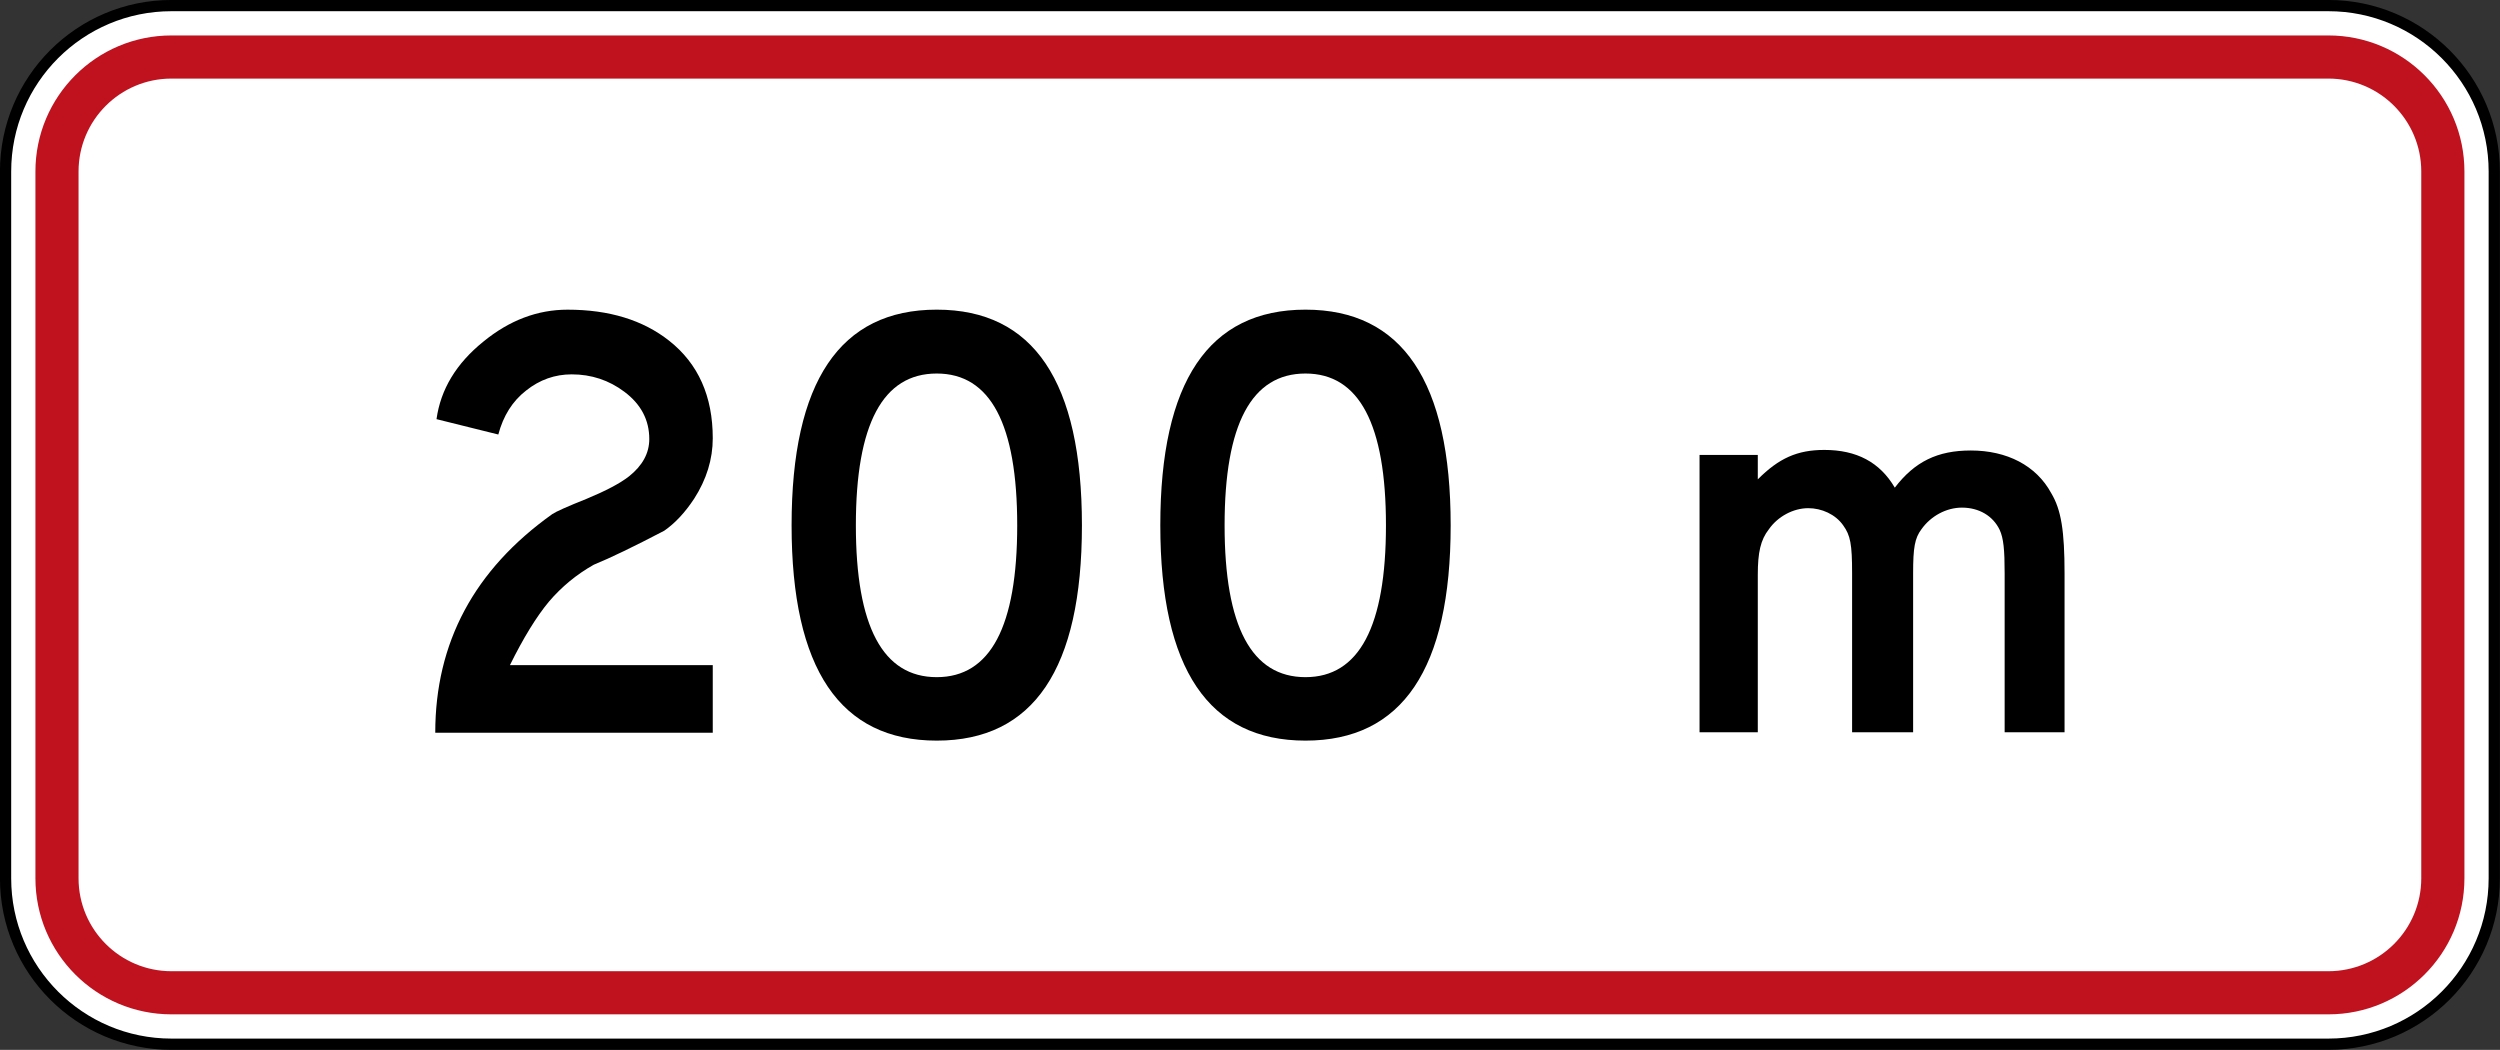 <?xml version="1.0" encoding="UTF-8" standalone="no"?>
<!-- Created with Inkscape (http://www.inkscape.org/) -->

<svg
   xmlns:dc="http://purl.org/dc/elements/1.1/"
   xmlns:cc="http://creativecommons.org/ns#"
   xmlns:rdf="http://www.w3.org/1999/02/22-rdf-syntax-ns#"
   xmlns:svg="http://www.w3.org/2000/svg"
   xmlns="http://www.w3.org/2000/svg"
   xmlns:sodipodi="http://sodipodi.sourceforge.net/DTD/sodipodi-0.dtd"
   xmlns:inkscape="http://www.inkscape.org/namespaces/inkscape"
   id="svg17624"
   version="1.1"
   inkscape:version="0.48.2 r9819"
   width="266.953"
   height="112.109"
   xml:space="preserve"
   sodipodi:docname="AA.svg"><rect width="100%" height="100%" fill="#333333" stroke="none"/><defs
     id="defs17628"><inkscape:perspective
       sodipodi:type="inkscape:persp3d"
       inkscape:vp_x="0 : 0.5 : 1"
       inkscape:vp_y="0 : 1000 : 0"
       inkscape:vp_z="1 : 0.5 : 1"
       inkscape:persp3d-origin="0.5 : 0.33333333 : 1"
       id="perspective17632" /><clipPath
       clipPathUnits="userSpaceOnUse"
       id="clipPath17642"><path
         d="m -2,710 501,0 0,-711 -501,0 0,711 z"
         id="path17644"
         inkscape:connector-curvature="0" /></clipPath><clipPath
       clipPathUnits="userSpaceOnUse"
       id="clipPath17648"><path
         d="m 0,708.06 498,0 0,-708 -498,0 0,708 z"
         id="path17650"
         inkscape:connector-curvature="0" /></clipPath><clipPath
       clipPathUnits="userSpaceOnUse"
       id="clipPath17798"><path
         d="m -2,710 501,0 0,-711 -501,0 0,711 z"
         id="path17800"
         inkscape:connector-curvature="0" /></clipPath><clipPath
       clipPathUnits="userSpaceOnUse"
       id="clipPath17804"><path
         d="m 0,708.06 498,0 0,-708 -498,0 0,708 z"
         id="path17806"
         inkscape:connector-curvature="0" /></clipPath><clipPath
       id="Clip0"><path
         inkscape:connector-curvature="0"
         d="m 0,0 212.597,0 0,269.292 L 0,269.292 0,0 z"
         transform="translate(0.924,0.88)"
         id="path7" /></clipPath><clipPath
       id="Clip0-8"><path
         inkscape:connector-curvature="0"
         d="m 0,0 170.079,0 0,113.386 L 0,113.386 0,0 z"
         transform="translate(0.099,0.822)"
         id="path7-8" /></clipPath><clipPath
       id="Clip0-1"><path
         inkscape:connector-curvature="0"
         d="m 0,0 287.009,0 0,159.449 L 0,159.449 0,0 z"
         transform="translate(0.396,0.268)"
         id="path7-7" /></clipPath><clipPath
       id="Clip0-9"><path
         inkscape:connector-curvature="0"
         d="m 0,0 170.079,0 0,170.079 L 0,170.079 0,0 z"
         transform="translate(0.461,0.775)"
         id="path7-4" /></clipPath><clipPath
       id="Clip0-4"><path
         inkscape:connector-curvature="0"
         d="m 0,0 340.157,0 0,226.771 L 0,226.771 0,0 z"
         transform="translate(0.922,0.253)"
         id="path7-5" /></clipPath><clipPath
       id="Clip0-5"><path
         inkscape:connector-curvature="0"
         d="m 0,0 255.119,0 0,170.079 L 0,170.079 0,0 z"
         transform="translate(0.147,0.06)"
         id="path7-1" /></clipPath></defs><sodipodi:namedview
     pagecolor="#ffffff"
     bordercolor="#666666"
     borderopacity="1"
     objecttolerance="10"
     gridtolerance="10"
     guidetolerance="10"
     inkscape:pageopacity="0"
     inkscape:pageshadow="2"
     inkscape:window-width="1280"
     inkscape:window-height="1004"
     id="namedview17626"
     showgrid="false"
     inkscape:zoom="2.0000001"
     inkscape:cx="183.35141"
     inkscape:cy="55.358213"
     inkscape:window-x="-8"
     inkscape:window-y="-8"
     inkscape:window-maximized="1"
     inkscape:current-layer="g17634"
     fit-margin-top="0"
     fit-margin-left="0"
     fit-margin-right="0"
     fit-margin-bottom="0"
     showguides="true"
     inkscape:guide-bbox="true" /><g
     id="g17634"
     inkscape:groupmode="layer"
     inkscape:label="GG1999P002"
     transform="matrix(1.25,0,0,-1.25,481.328,-555.977)"><path
       inkscape:connector-curvature="0"
       style="fill:#ffffff;fill-rule:nonzero;stroke:#000000;stroke-width:0.96;stroke-miterlimit:4;stroke-opacity:1;stroke-dasharray:none"
       d="m -384.587,-459.432 c 0,7.828 6.345,14.173 14.173,14.173 l 184.251,0 c 7.829,0 14.173,-6.345 14.173,-14.173 l 0,-60.378 c 0,-7.828 -6.344,-14.173 -14.173,-14.173 l -184.251,0 c -7.828,0 -14.173,6.345 -14.173,14.173 l 0,60.378 z"
       id="path11" /><path
       inkscape:connector-curvature="0"
       style="fill:#c0111e;fill-opacity:1;fill-rule:nonzero;stroke:none"
       d="m -382.036,-459.432 c 0,6.419 5.203,11.622 11.622,11.622 l 184.252,0 c 6.419,0 11.623,-5.203 11.623,-11.622 l 0,-60.378 c 0,-6.419 -5.204,-11.622 -11.623,-11.622 l -184.252,0 c -6.419,0 -11.622,5.203 -11.622,11.622 l 0,60.378 z"
       id="path13-7" /><path
       inkscape:connector-curvature="0"
       style="fill:#ffffff;fill-rule:nonzero;stroke:none"
       d="m -378.352,-459.432 c 0,4.384 3.554,7.938 7.938,7.938 l 184.251,0 c 4.384,0 7.938,-3.554 7.938,-7.938 l 0,-60.378 c 0,-4.384 -3.554,-7.938 -7.938,-7.938 l -184.251,0 c -4.384,0 -7.938,3.554 -7.938,7.938 l 0,60.378 z"
       id="path15" /><path
       inkscape:connector-curvature="0"
       style="fill:#000000;fill-rule:nonzero;stroke:none"
       d="m -347.773,-480.588 5.279,-1.312 c 0.425,1.607 1.217,2.858 2.374,3.756 1.157,0.922 2.457,1.383 3.897,1.383 1.678,0 3.178,-0.497 4.5,-1.489 1.417,-1.062 2.126,-2.409 2.126,-4.039 0,-1.204 -0.578,-2.268 -1.736,-3.188 -0.755,-0.591 -1.961,-1.228 -3.614,-1.914 -1.653,-0.661 -2.633,-1.099 -2.941,-1.311 -6.661,-4.748 -9.992,-10.973 -9.992,-18.673 l 23.705,0 0,5.775 -17.327,0 c 1.157,2.338 2.268,4.146 3.33,5.421 1.087,1.275 2.362,2.326 3.827,3.153 1.441,0.591 3.449,1.56 6.023,2.906 0.922,0.638 1.772,1.547 2.552,2.728 1.062,1.653 1.595,3.379 1.595,5.174 0,3.59 -1.24,6.366 -3.721,8.326 -2.244,1.772 -5.138,2.657 -8.682,2.657 -2.574,0 -4.972,-0.909 -7.192,-2.728 -2.315,-1.866 -3.65,-4.075 -4.004,-6.626 z"
       id="path17" /><path
       inkscape:connector-curvature="0"
       style="fill:#000000;fill-rule:evenodd;stroke:none"
       d="m -305.041,-508.049 c 8.269,0 12.402,6.13 12.402,18.39 0,12.284 -4.134,18.425 -12.402,18.425 -8.268,0 -12.4,-6.141 -12.4,-18.425 0,-12.26 4.133,-18.39 12.4,-18.39 z m 0,5.421 c -4.606,0 -6.909,4.323 -6.909,12.969 0,8.646 2.303,12.969 6.909,12.969 4.583,0 6.874,-4.323 6.874,-12.969 0,-8.646 -2.291,-12.969 -6.874,-12.969 z"
       id="path19" /><path
       inkscape:connector-curvature="0"
       style="fill:#000000;fill-rule:evenodd;stroke:none"
       d="m -273.541,-508.049 c 8.268,0 12.402,6.13 12.402,18.39 0,12.284 -4.134,18.425 -12.402,18.425 -8.268,0 -12.402,-6.141 -12.402,-18.425 0,-12.26 4.134,-18.39 12.402,-18.39 z m 0,5.421 c -4.607,0 -6.91,4.323 -6.91,12.969 0,8.646 2.303,12.969 6.91,12.969 4.583,0 6.874,-4.323 6.874,-12.969 0,-8.646 -2.291,-12.969 -6.874,-12.969 z"
       id="path21" /><path
       inkscape:connector-curvature="0"
       style="fill:#000000;fill-rule:nonzero;stroke:none"
       d="m -208.698,-507.337 0,13.552 c 0,3.649 -0.284,5.45 -1.137,6.872 -1.28,2.369 -3.791,3.648 -6.871,3.648 -2.844,0 -4.787,-0.947 -6.493,-3.175 -1.279,2.18 -3.269,3.223 -6.018,3.223 -2.322,0 -3.886,-0.711 -5.686,-2.513 l 0,2.086 -4.976,0 0,-23.693 4.976,0 0,13.457 c 0,1.897 0.237,2.986 0.947,3.886 0.758,1.091 2.085,1.802 3.365,1.802 1.137,0 2.322,-0.521 2.985,-1.47 0.616,-0.853 0.759,-1.61 0.759,-4.075 l 0,-13.6 5.213,0 0,13.6 c 0,2.18 0.141,2.985 0.71,3.743 0.805,1.138 2.133,1.849 3.46,1.849 1.467,0 2.653,-0.711 3.221,-1.896 0.332,-0.711 0.427,-1.706 0.427,-3.696 l 0,-13.6 5.118,0 z"
       id="path23" /></g></svg>